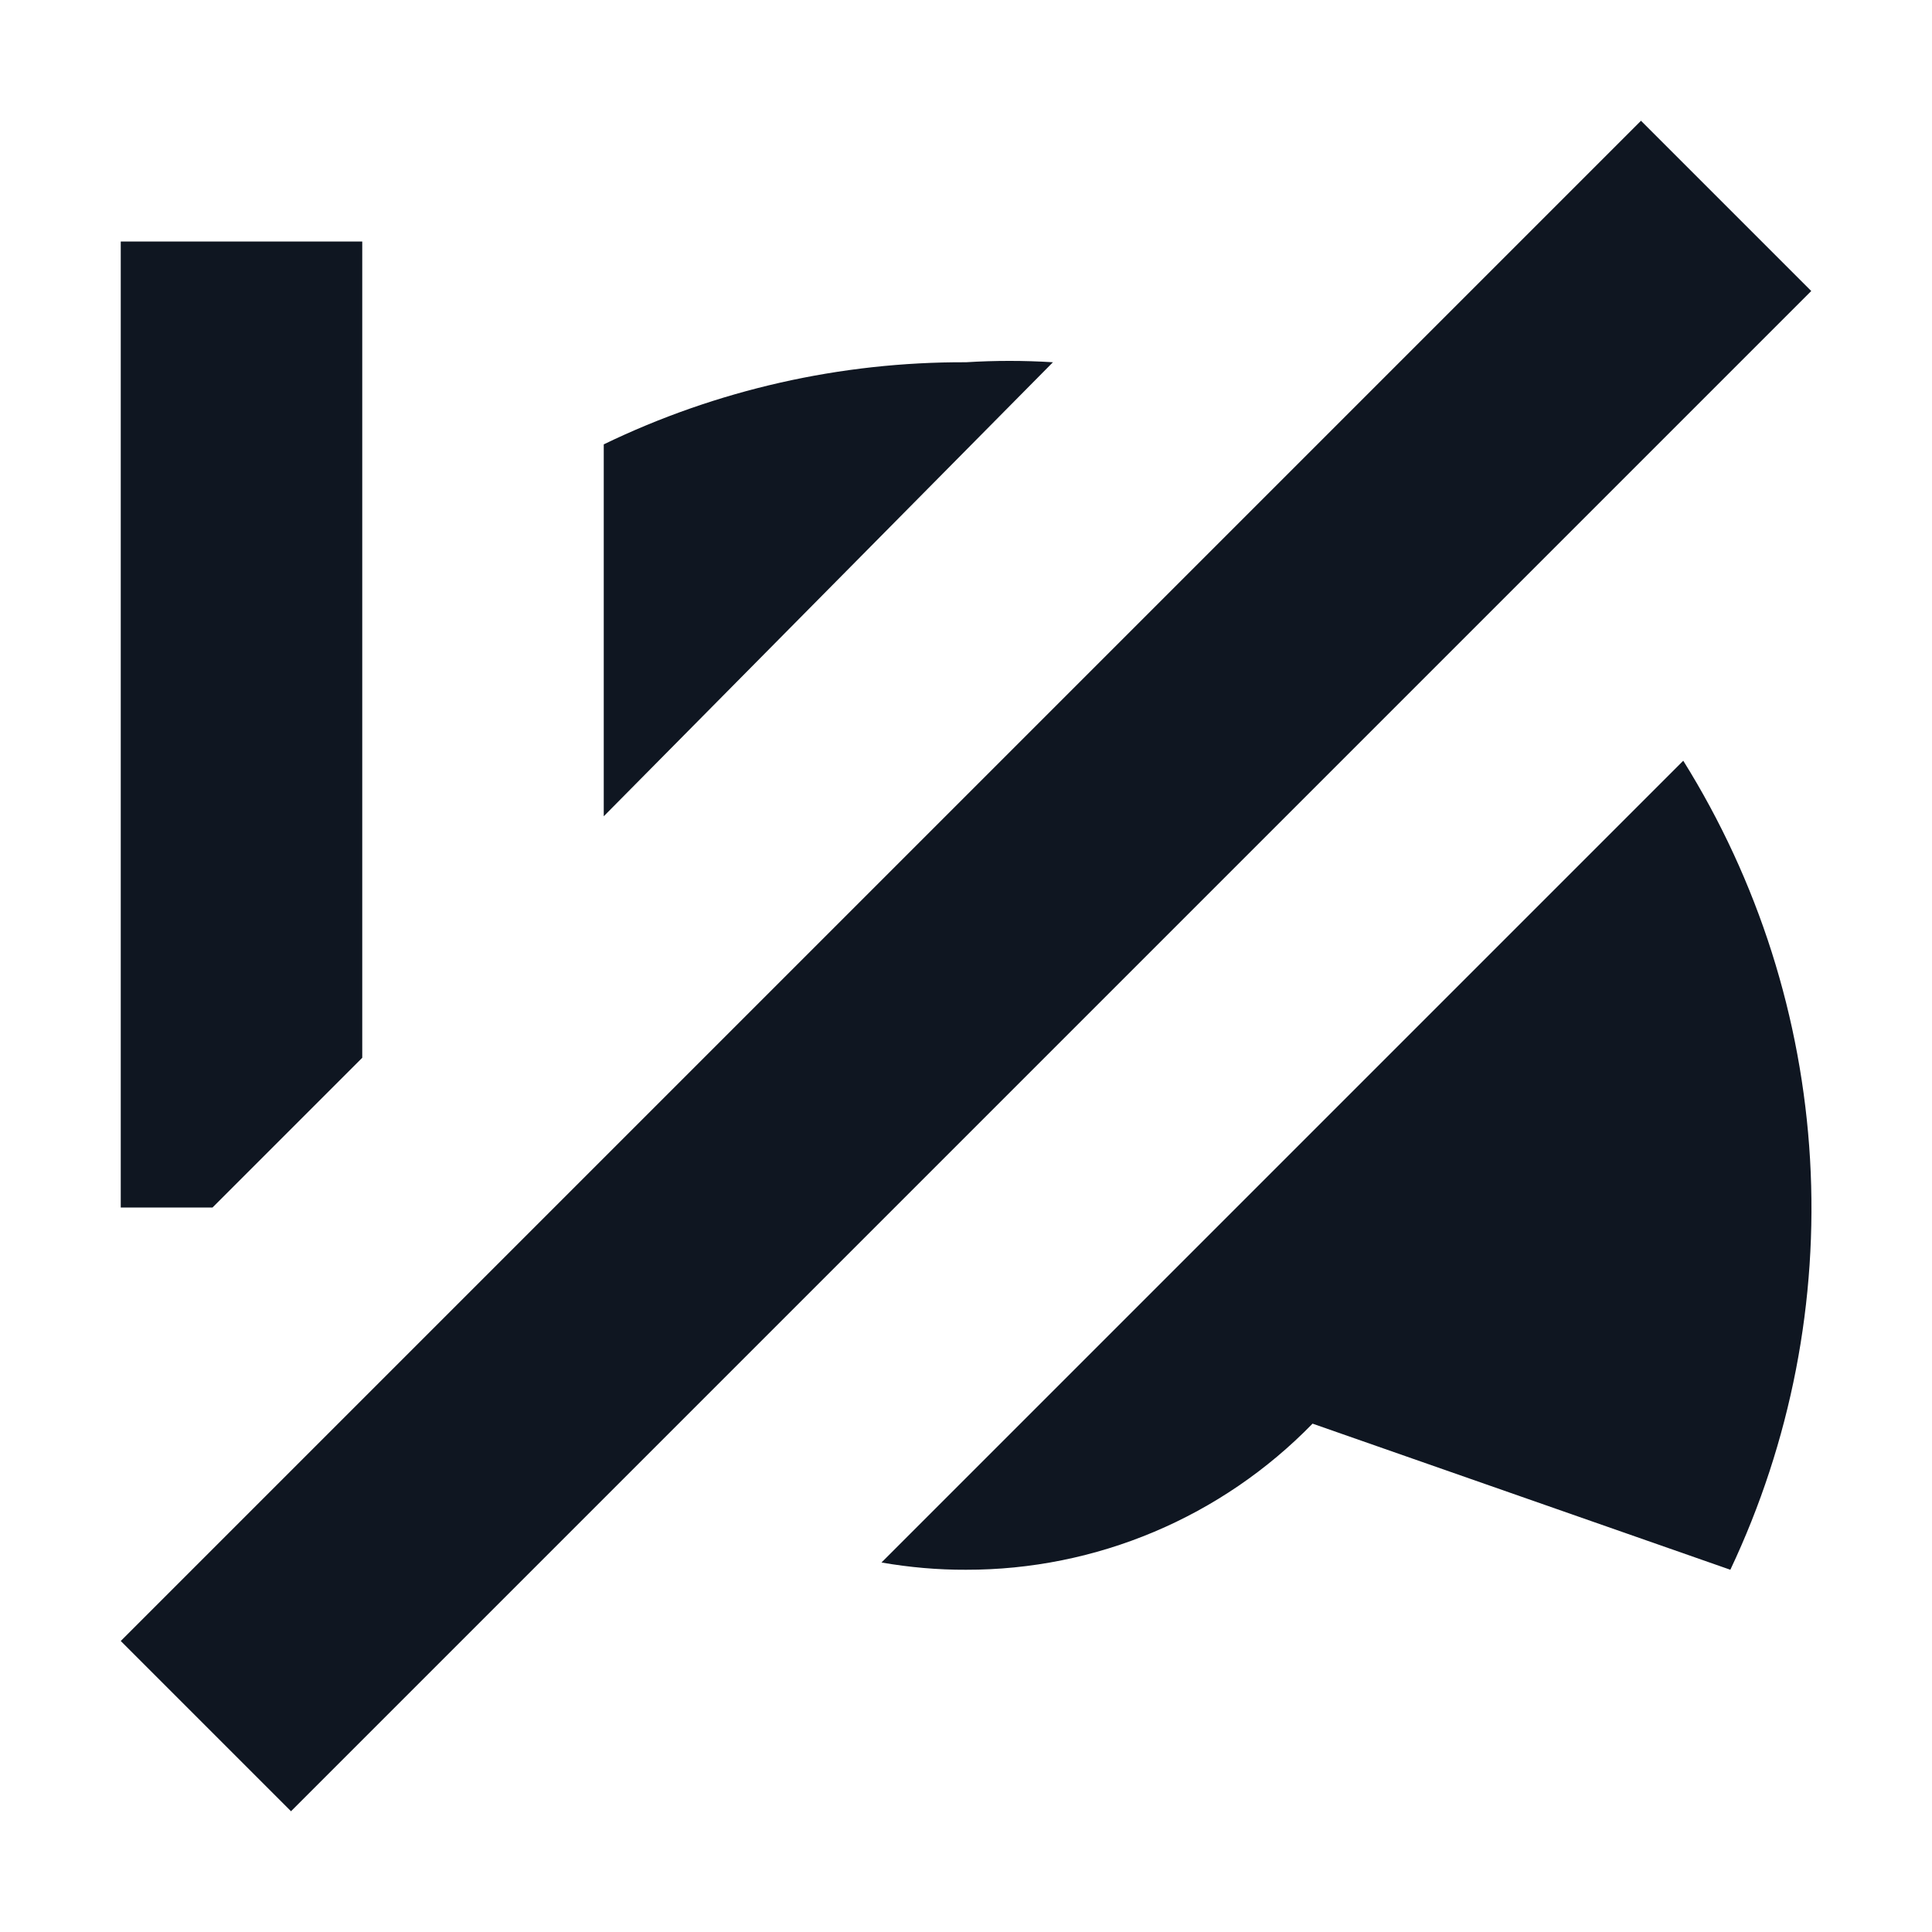 <svg width="16" height="16" viewBox="0 0 16 16" fill="none" xmlns="http://www.w3.org/2000/svg">
<path d="M13.94 6.3L7.3 12.94C7.531 12.98 7.765 13.001 8 13C8.535 13.001 9.065 12.894 9.558 12.686C10.051 12.478 10.497 12.173 10.87 11.79L14.33 13C14.831 11.94 15.058 10.771 14.99 9.6C14.922 8.43 14.561 7.295 13.94 6.3ZM8 3C6.961 2.996 5.935 3.228 5 3.68V6.76L8.72 3C8.48 2.985 8.24 2.985 8 3ZM3 2V8.76L1.76 10H1V2H3ZM2.41 15L1 13.59L13.59 1L15 2.41L2.41 15Z" fill="#0F1621"/>
</svg>
